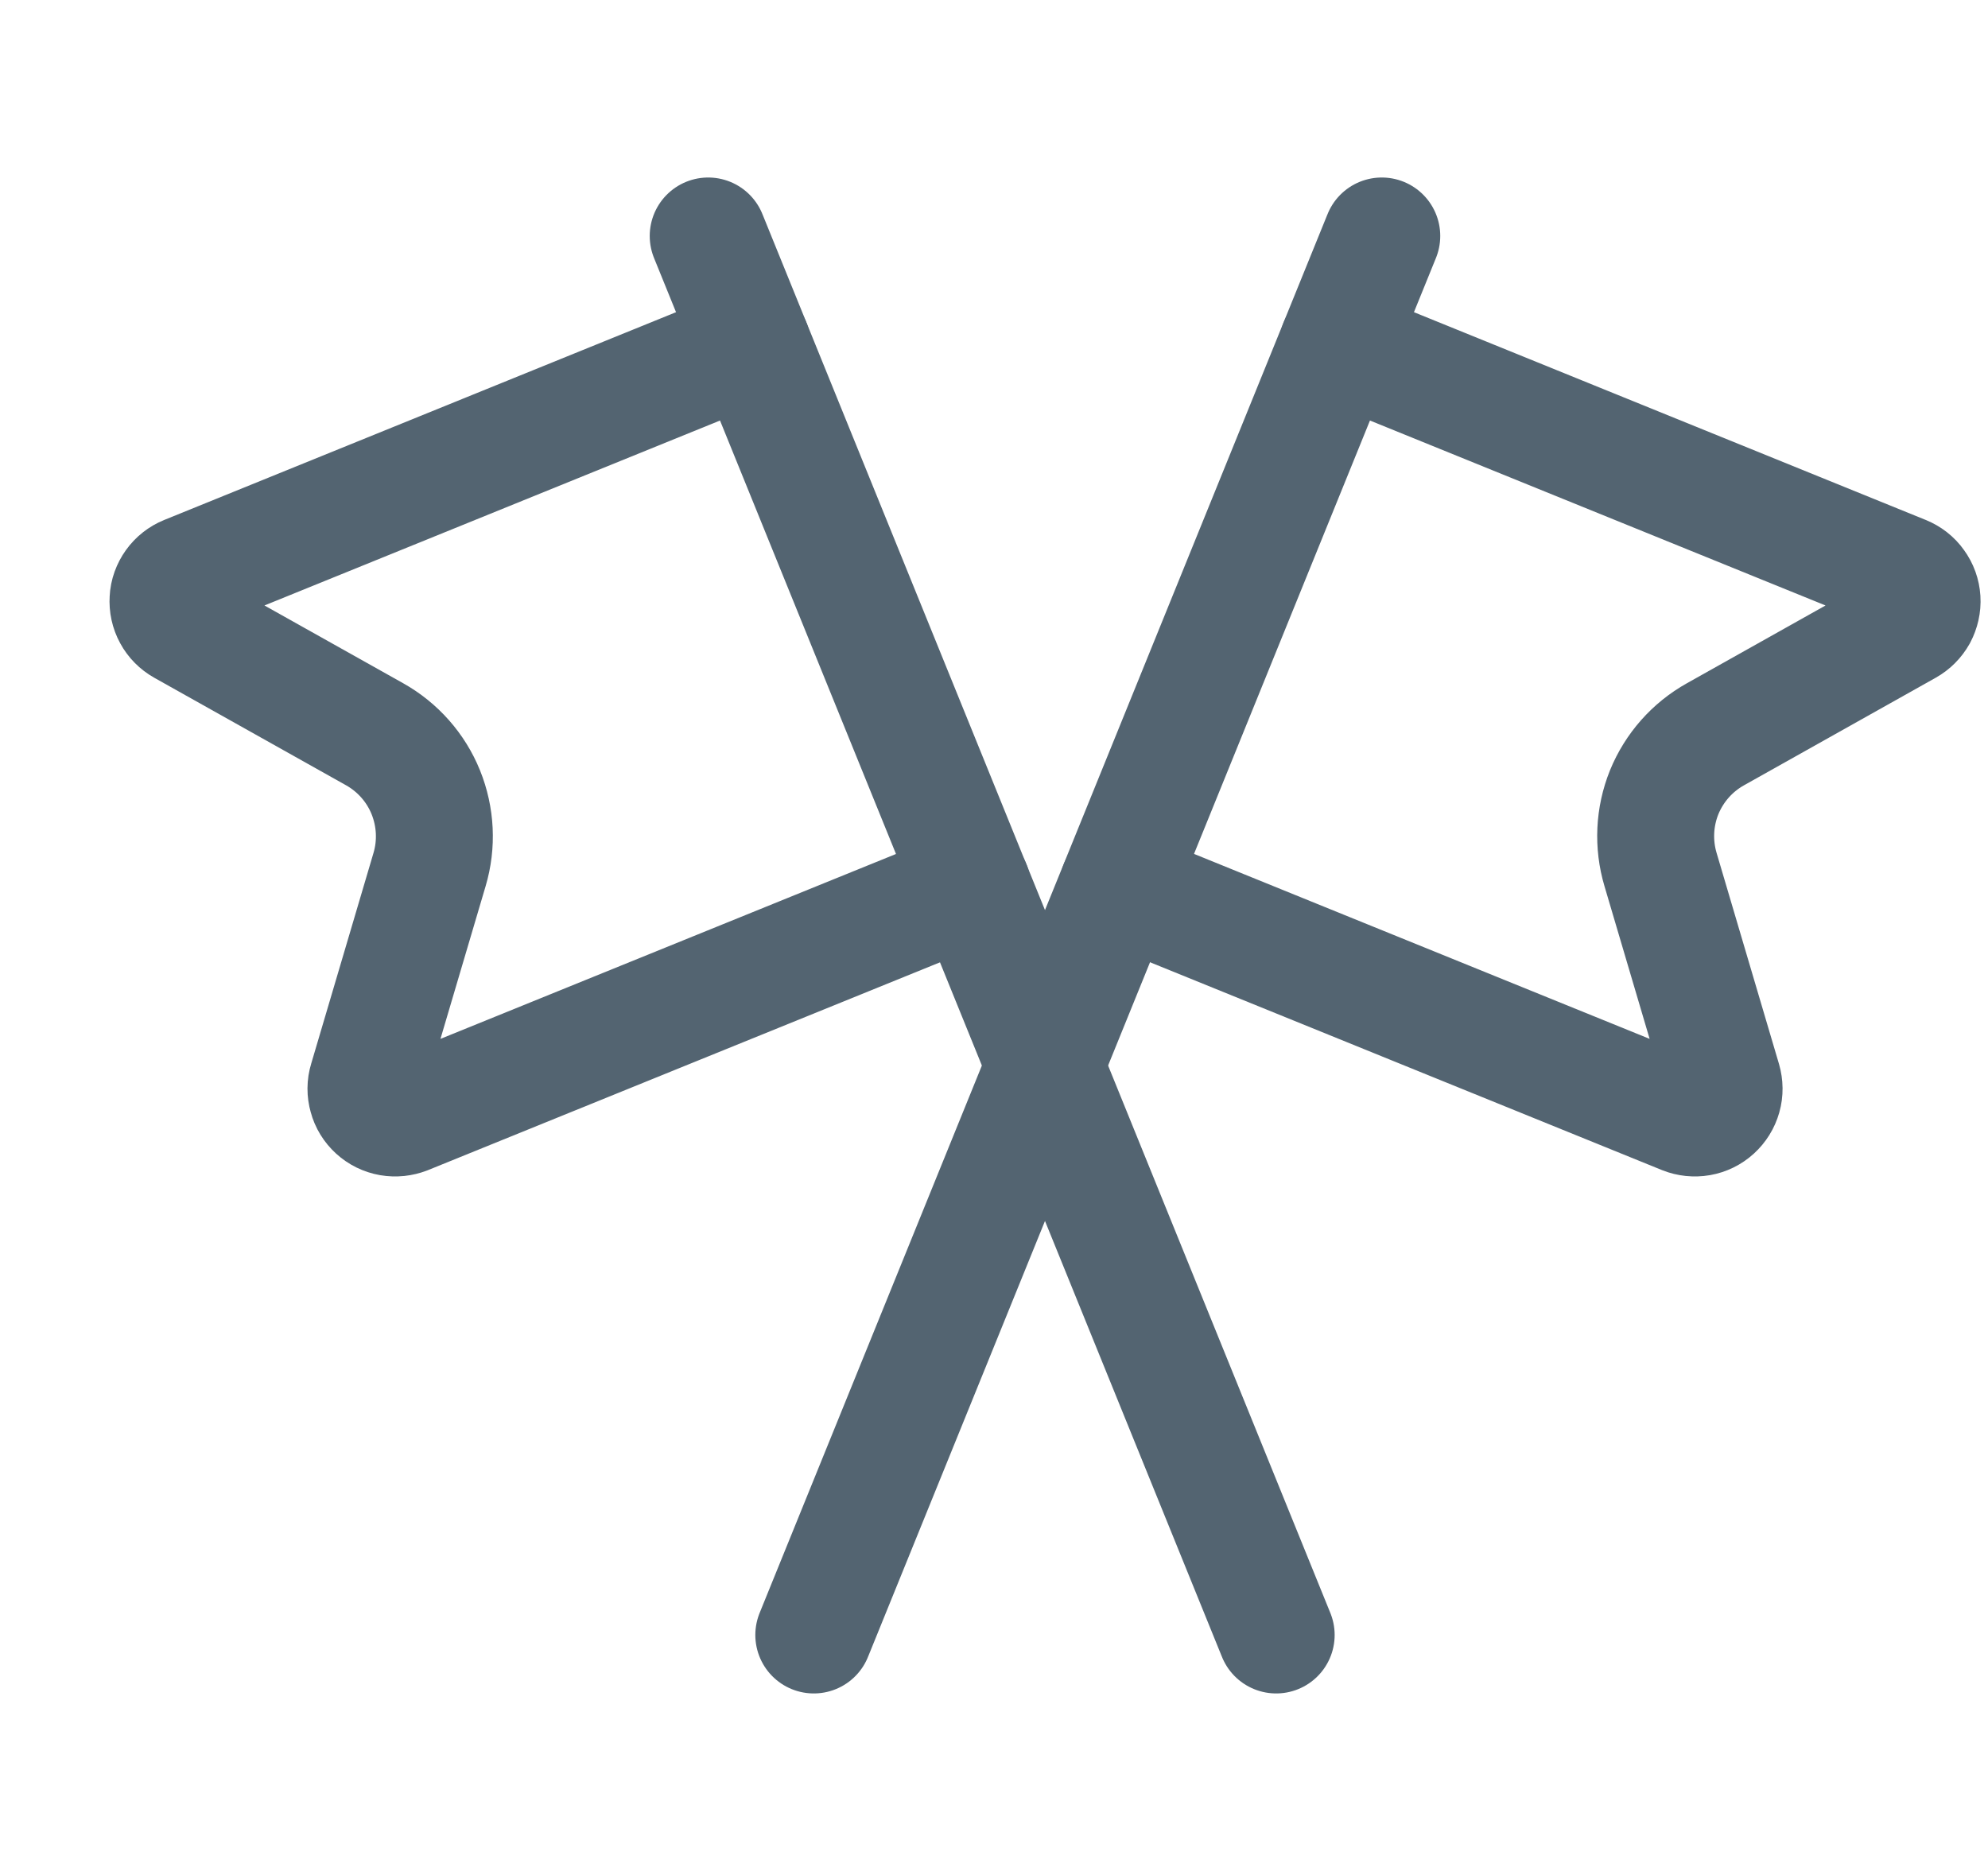 <svg width="17" height="16" viewBox="0 0 17 16" fill="none" xmlns="http://www.w3.org/2000/svg">
<g clip-path="url(#clip0_8120_13526)">
<path d="M11.816 2.018L6.959 13.982" stroke="#536471" stroke-linecap="round" stroke-linejoin="round"/>
<path d="M11.44 2.945L16.28 4.91C16.324 4.928 16.362 4.957 16.389 4.996C16.417 5.034 16.433 5.079 16.436 5.126C16.439 5.173 16.428 5.22 16.406 5.262C16.383 5.303 16.349 5.337 16.308 5.36L14.67 6.279C14.471 6.39 14.317 6.565 14.231 6.775C14.146 6.986 14.135 7.219 14.2 7.437L14.733 9.24C14.746 9.285 14.747 9.333 14.734 9.378C14.721 9.424 14.696 9.464 14.661 9.496C14.626 9.528 14.583 9.549 14.537 9.557C14.491 9.565 14.443 9.56 14.4 9.543L9.56 7.578" stroke="#536471" stroke-linecap="round" stroke-linejoin="round"/>
<path d="M6.056 2.018L10.913 13.982" stroke="#536471" stroke-linecap="round" stroke-linejoin="round"/>
<path d="M6.432 2.945L1.592 4.91C1.548 4.928 1.511 4.957 1.483 4.996C1.456 5.034 1.439 5.079 1.437 5.126C1.434 5.173 1.444 5.22 1.467 5.262C1.489 5.303 1.523 5.337 1.564 5.36L3.203 6.279C3.401 6.39 3.556 6.565 3.641 6.775C3.726 6.986 3.738 7.219 3.673 7.437L3.14 9.24C3.126 9.285 3.126 9.333 3.139 9.378C3.151 9.424 3.176 9.464 3.211 9.496C3.246 9.528 3.289 9.549 3.335 9.557C3.382 9.565 3.429 9.56 3.473 9.543L8.314 7.578" stroke="#536471" stroke-linecap="round" stroke-linejoin="round"/>
</g>
<defs>
<clipPath id="clip0_8120_13526">
<rect width="16" height="16" fill="white" transform="translate(0.936)"/>
</clipPath>
</defs>
</svg>
